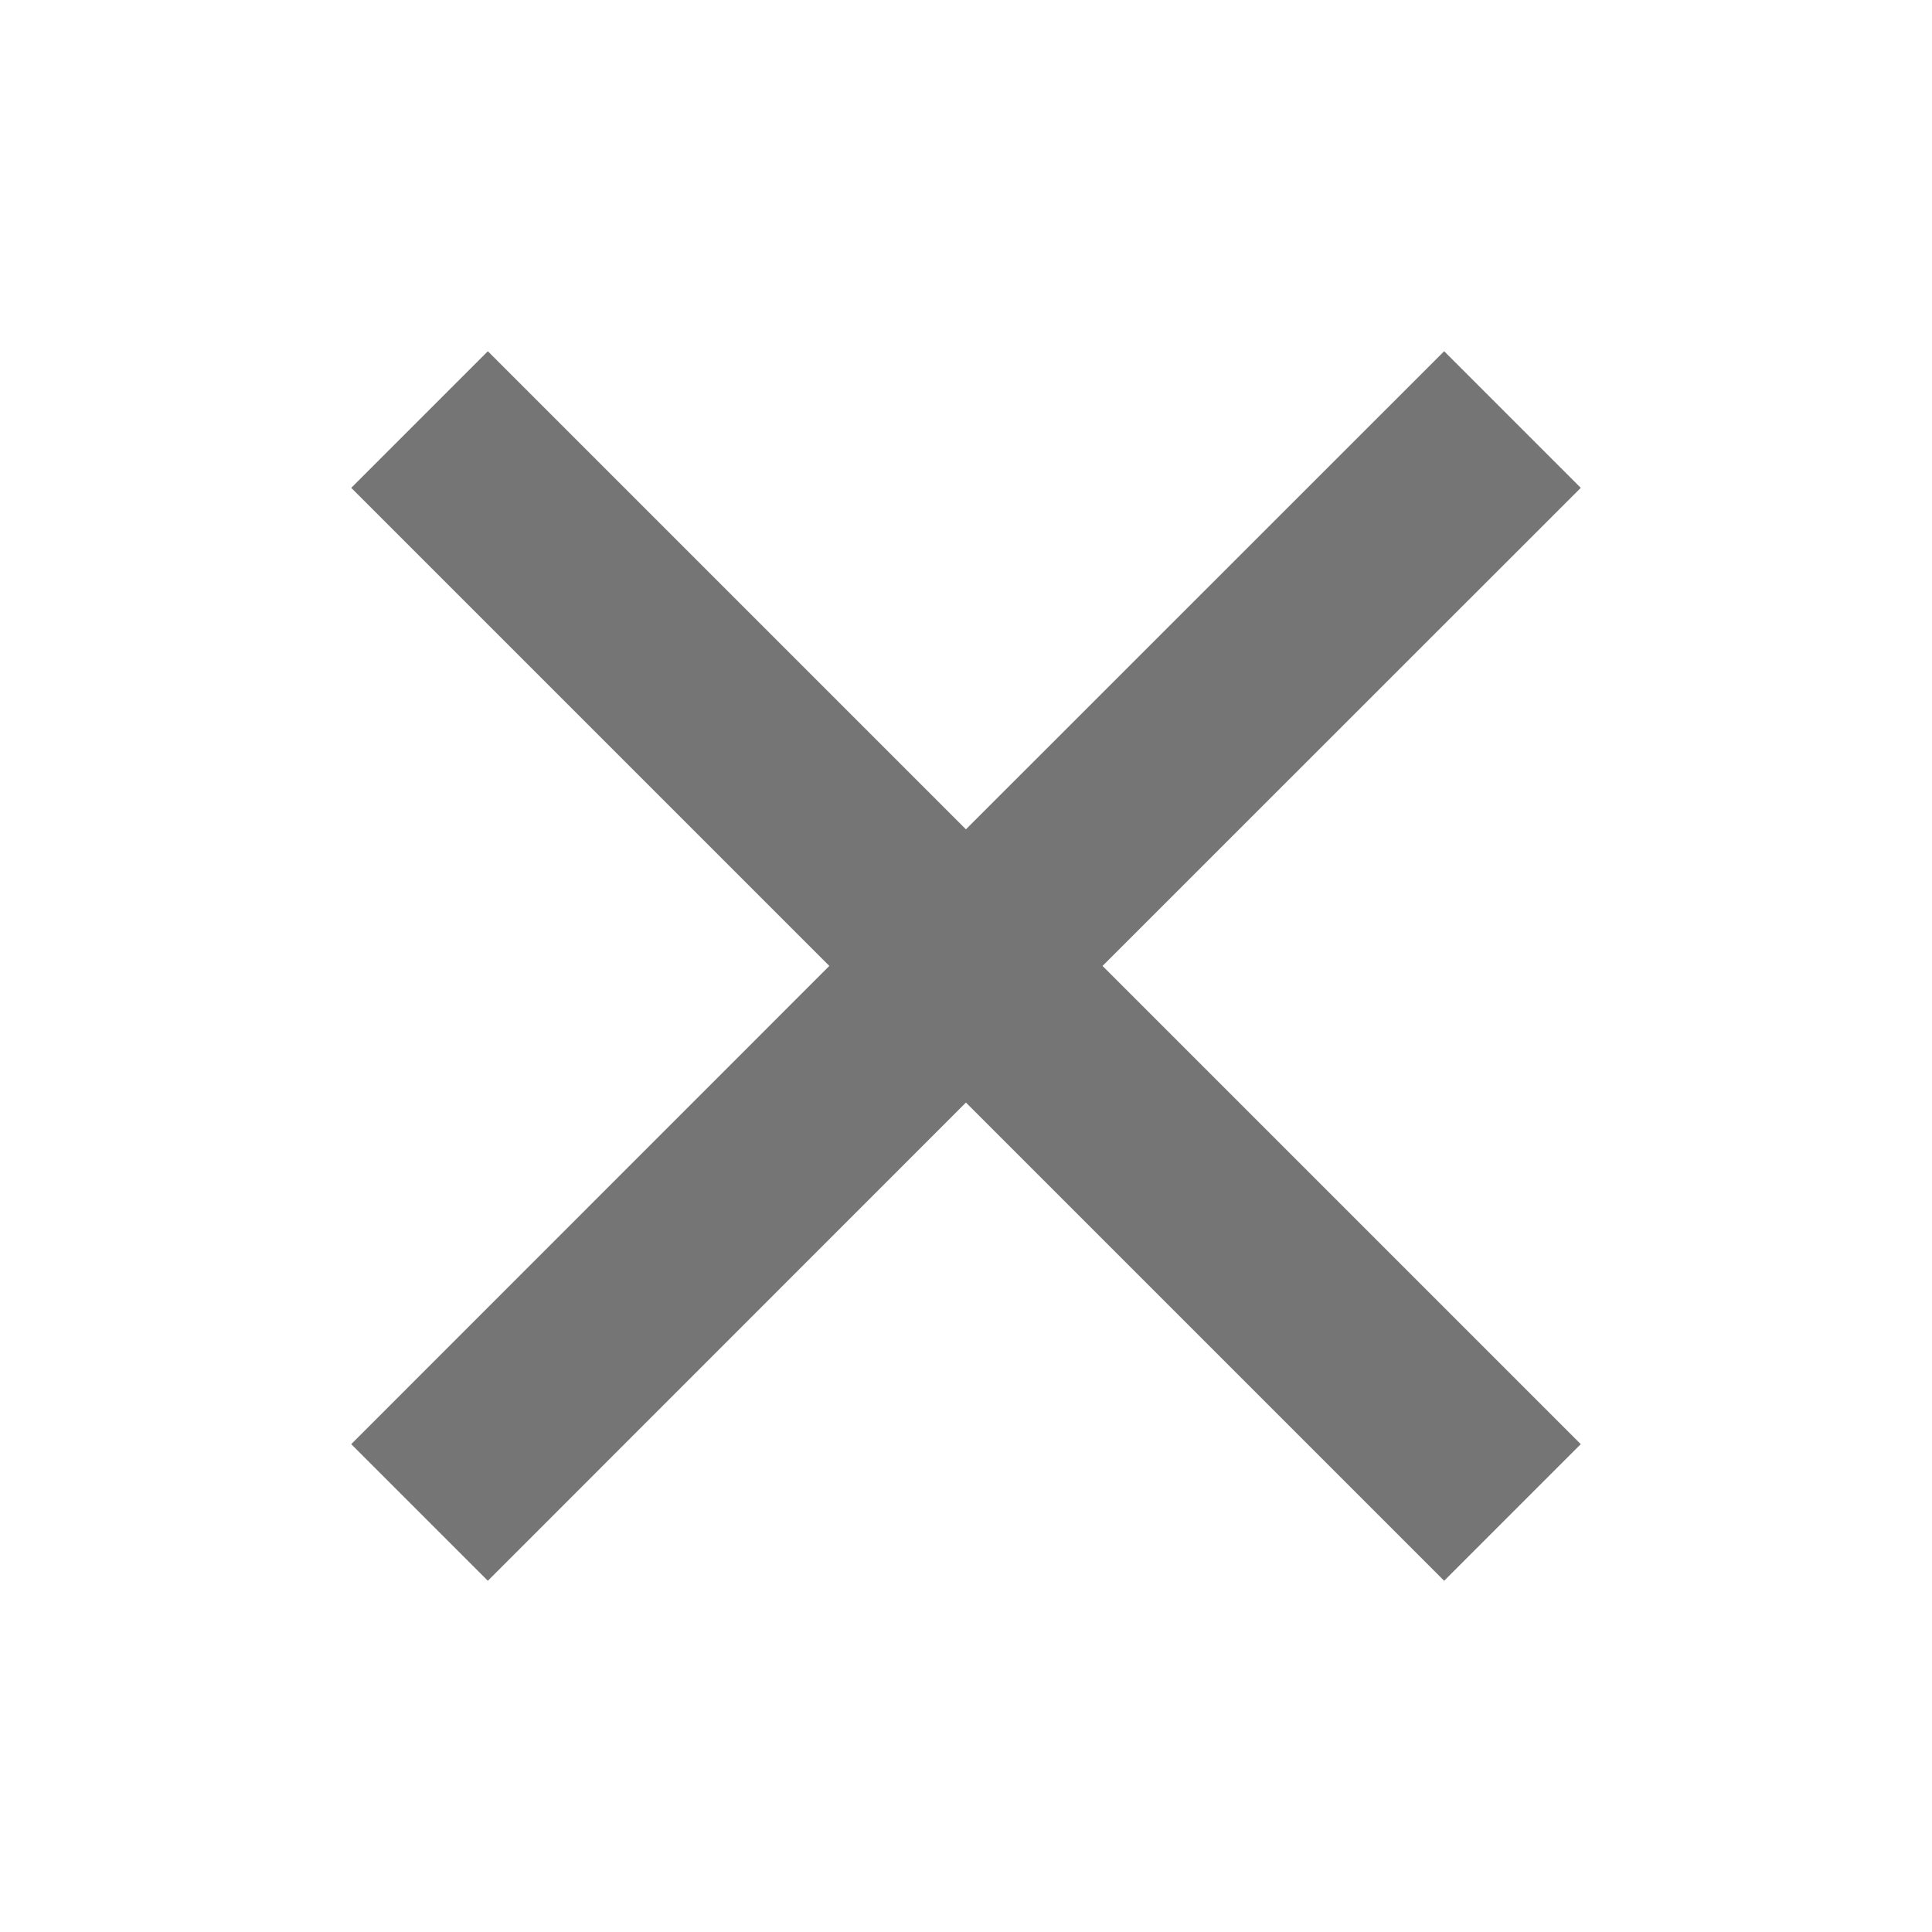<?xml version="1.0" encoding="UTF-8"?>
<svg width="20px" height="20px" viewBox="0 0 20 20" version="1.1" xmlns="http://www.w3.org/2000/svg" xmlns:xlink="http://www.w3.org/1999/xlink">
    <!-- Generator: Sketch 59.1 (86144) - https://sketch.com -->
    <title>ic-s-close</title>
    <desc>Created with Sketch.</desc>
    <g id="Icon-Set" stroke="none" stroke-width="1" fill="none" fill-rule="evenodd">
        <g id="WhaTap_Icon_Set" transform="translate(-934, -1013)" fill="#757575">
            <g id="suggested-icons-copy" transform="translate(40, 966)">
                <g id="ic-close" transform="translate(892, 45)">
                    <g>
                        <path d="M13,4 L12.999,11 L20,11 L20,13 L12.999,13 L13,20 L11,20 L10.999,13 L4,13 L4,11 L10.999,11 L11,4 L13,4 Z" transform="translate(12, 12) rotate(-315) translate(-12, -12) "></path>
                    </g>
                </g>
            </g>
        </g>
    </g>
</svg>